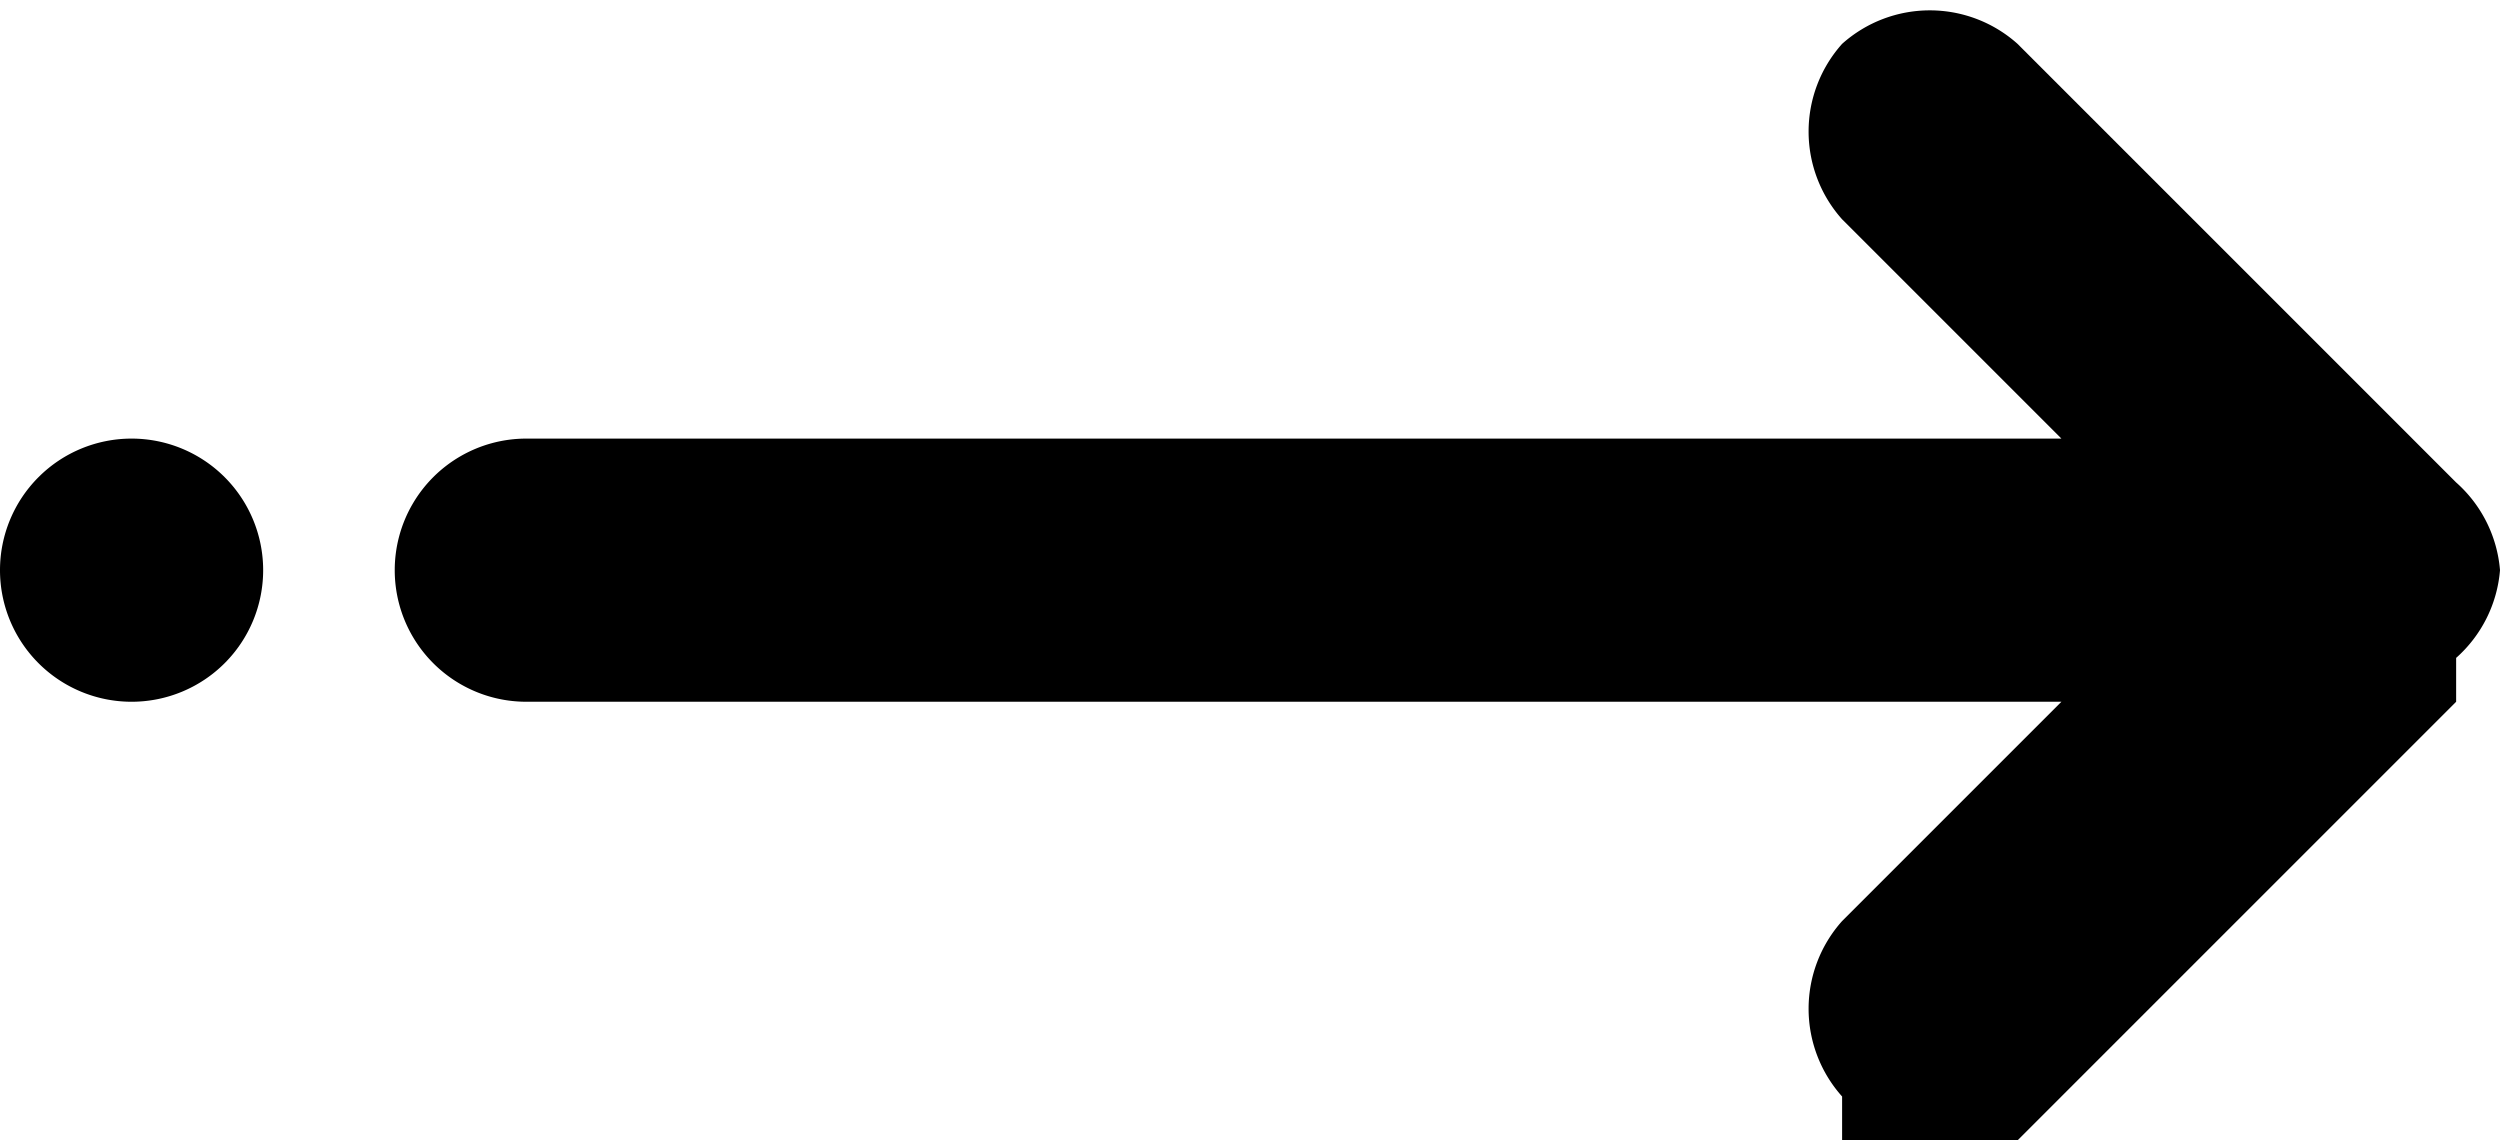 <svg viewBox="0 0 57 26">
  <path d="M57 13a3 3 0 0 0-1-2L46 1a3 3 0 0 0-4 0 3 3 0 0 0 0 4l5 5H12a3 3 0 0 0 0 6h35l-5 5a3 3 0 0 0 0 4v1a3 3 0 0 0 4 0l10-10v-1a3 3 0 0 0 1-2z" class="cls-1" data-name="Path 16"/>
  <path d="M3 10a3 3 0 1 0 3 3 3 3 0 0 0-3-3z" class="cls-1" data-name="Path 17"/>
</svg>
